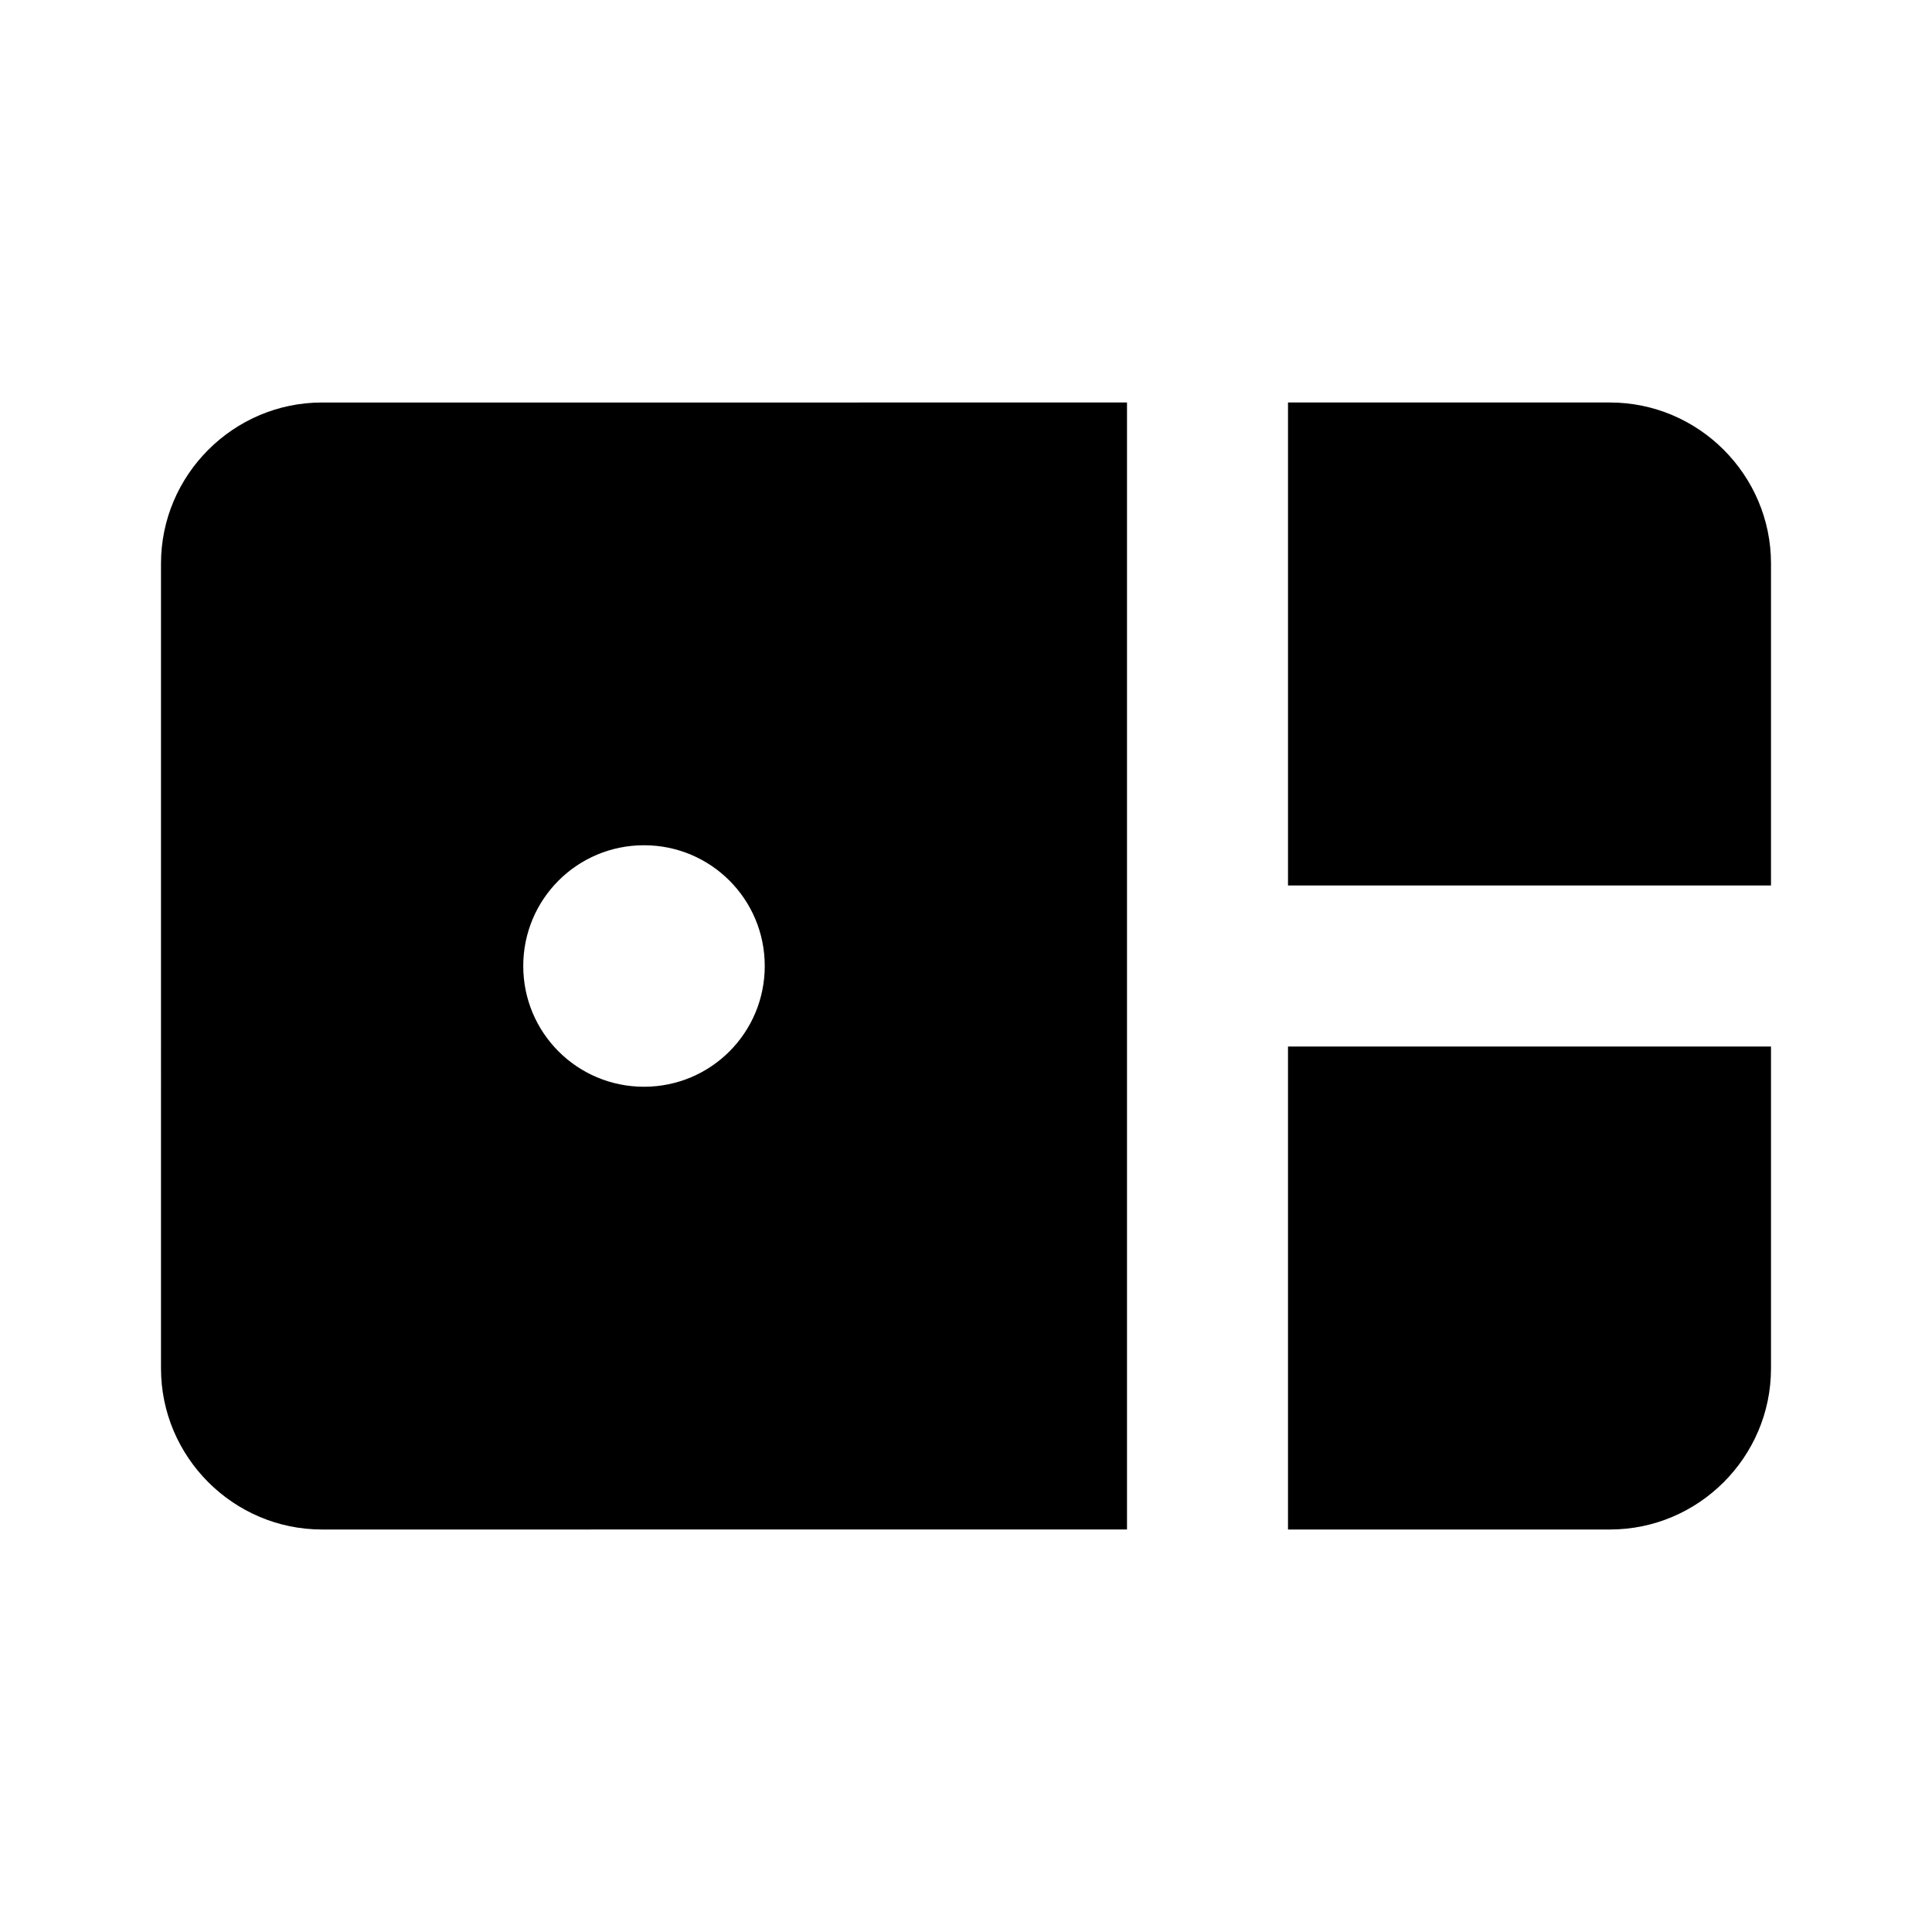<svg xmlns="http://www.w3.org/2000/svg" enable-background="new 0 0 24 24" height="24" viewBox="0 0 24 24" width="24"><g><path d="M16,11V5h4c1.1,0,2,0.9,2,2v4H16z M20,19c1.1,0,2-0.9,2-2v-4h-6v6H20z M14,5v14H4c-1.1,0-2-0.9-2-2V7c0-1.1,0.9-2,2-2H14z M9.5,12c0-0.83-0.67-1.5-1.5-1.5S6.5,11.17,6.5,12s0.67,1.5,1.5,1.5S9.5,12.83,9.5,12z"/></g></svg>